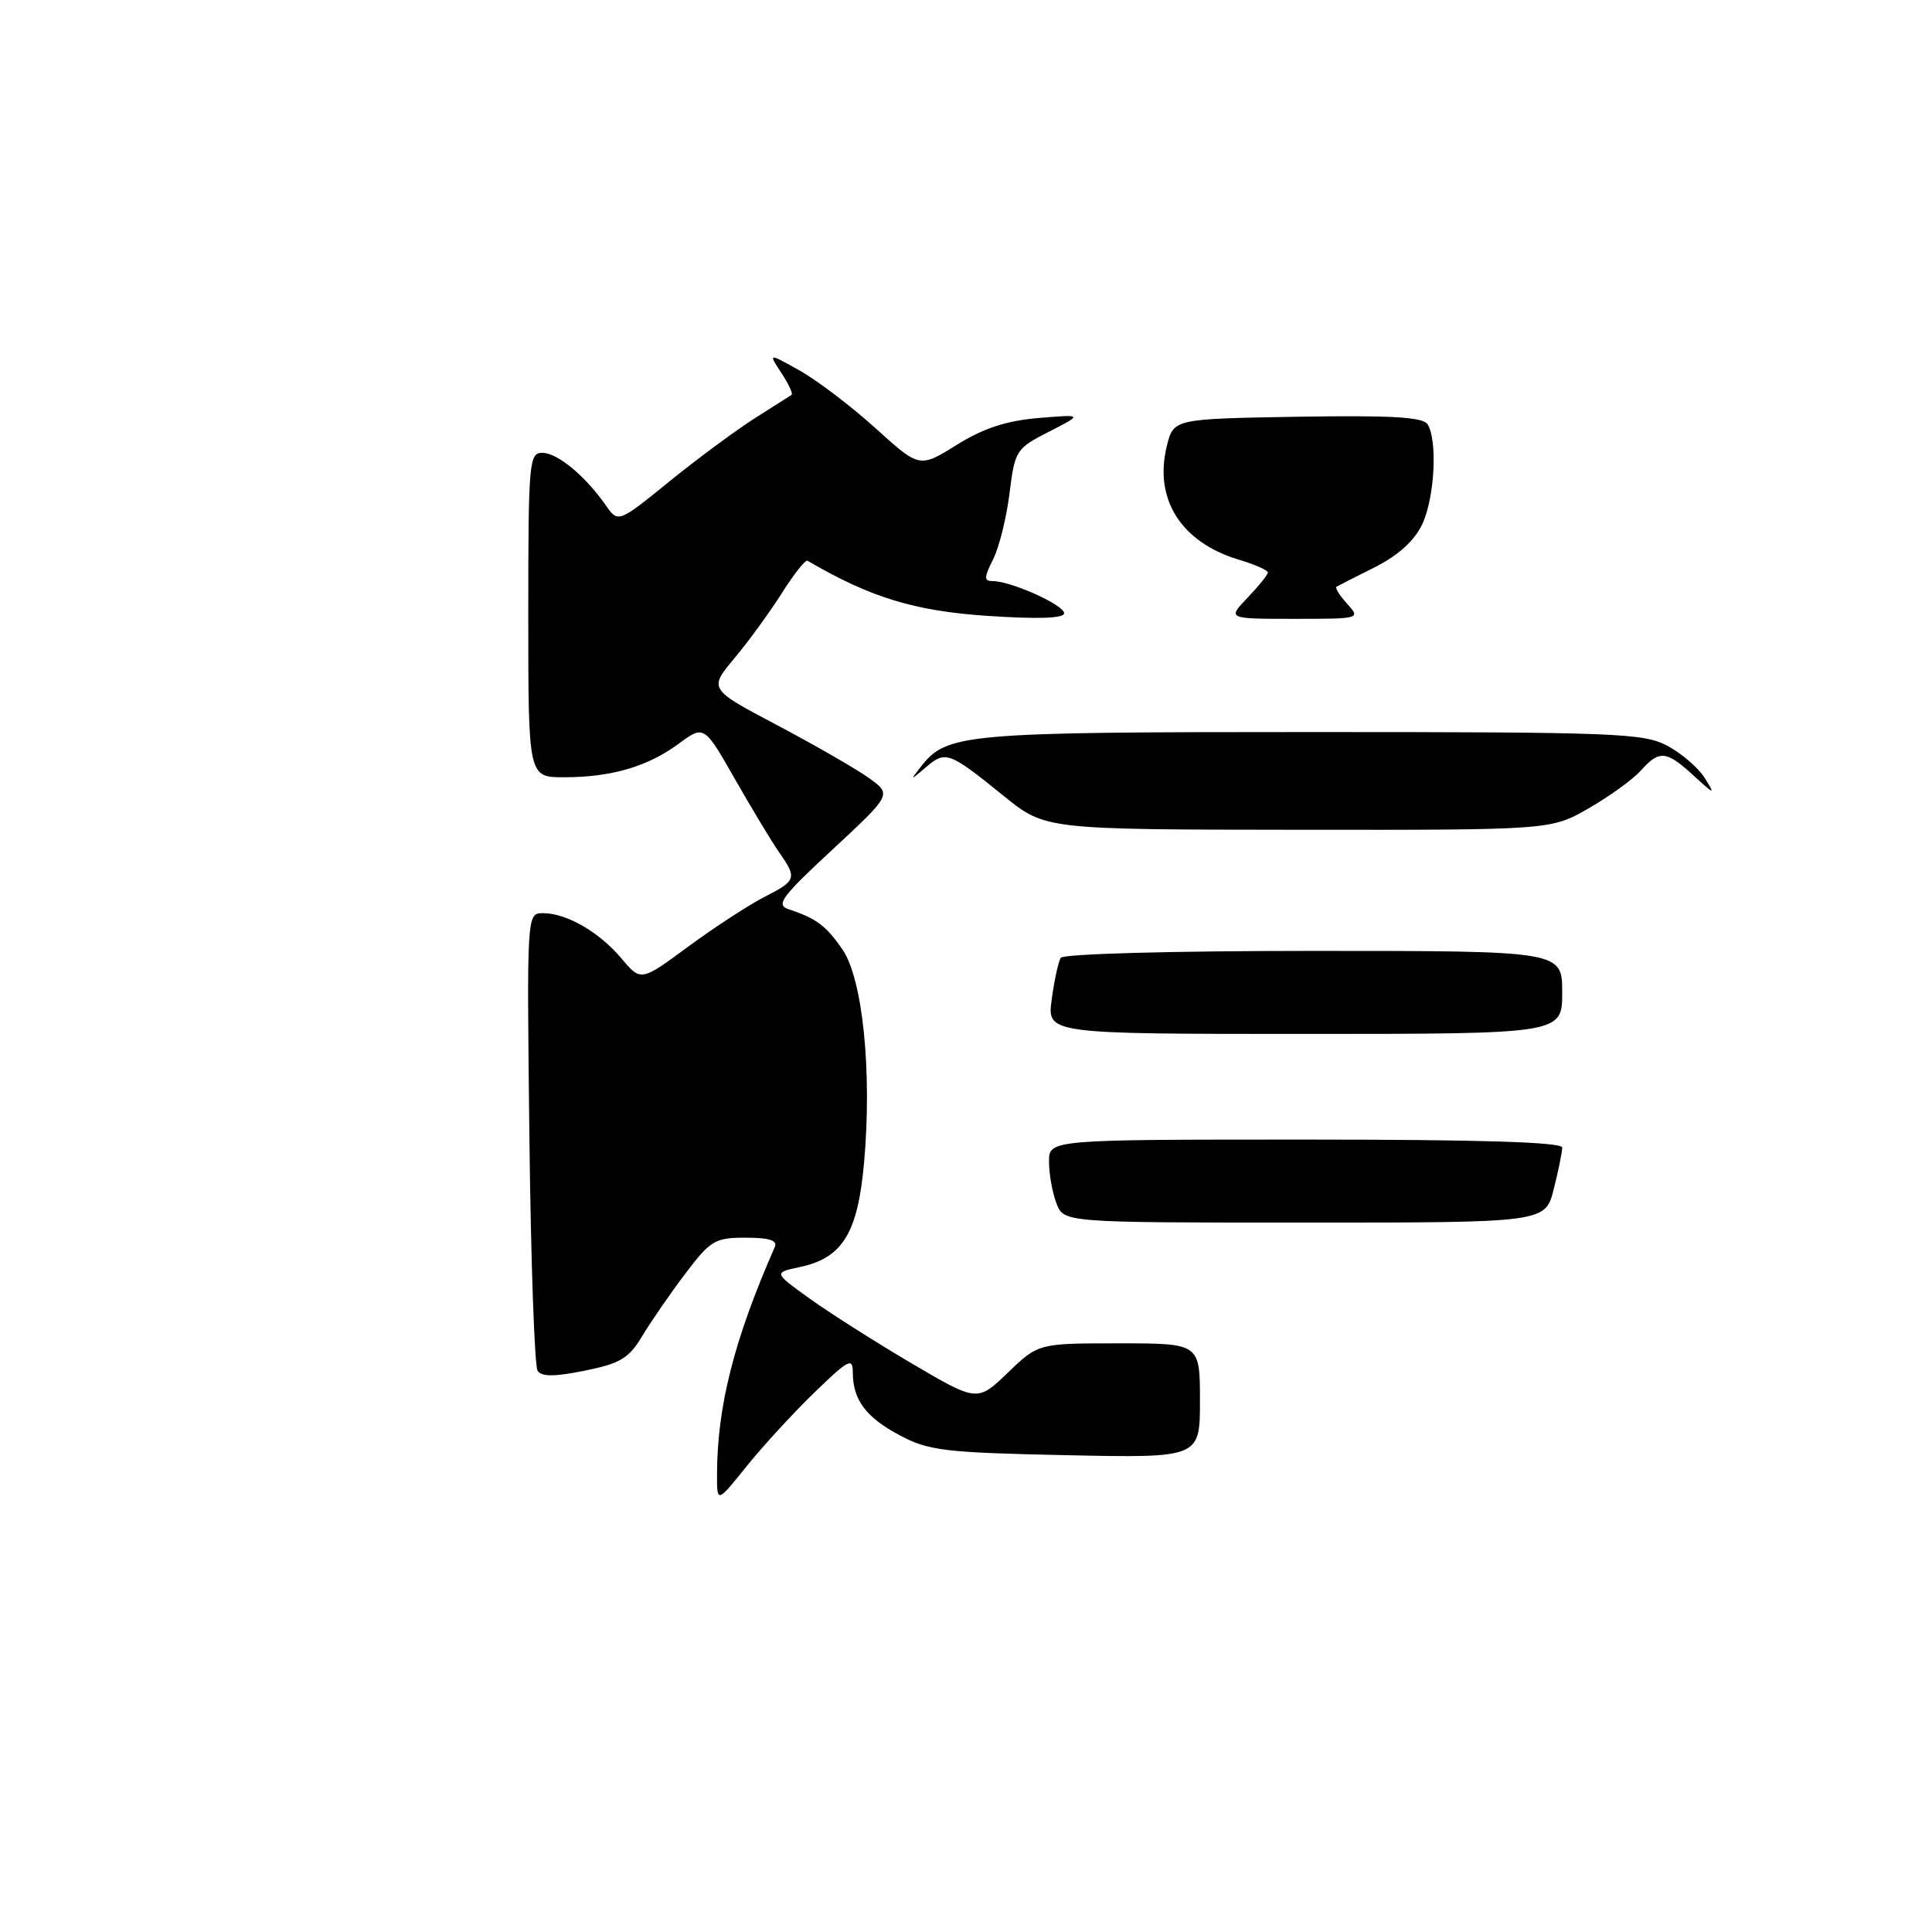<?xml version="1.0" encoding="UTF-8" standalone="no"?>
<!DOCTYPE svg PUBLIC "-//W3C//DTD SVG 1.1//EN" "http://www.w3.org/Graphics/SVG/1.1/DTD/svg11.dtd" >
<svg xmlns="http://www.w3.org/2000/svg" xmlns:xlink="http://www.w3.org/1999/xlink" version="1.1" viewBox="0 0 256 256">
 <g >
 <path fill="currentColor"
d=" M 95.01 195.34 C 95.03 186.34 97.28 177.47 102.66 165.25 C 103.06 164.36 101.96 164.00 98.81 164.00 C 94.73 164.00 94.15 164.35 90.82 168.75 C 88.84 171.36 86.28 175.07 85.12 177.00 C 83.33 179.99 82.21 180.66 77.49 181.62 C 73.41 182.44 71.76 182.44 71.23 181.62 C 70.83 181.00 70.34 167.11 70.15 150.75 C 69.80 121.00 69.80 121.00 71.95 121.00 C 75.08 121.00 79.39 123.49 82.34 126.99 C 84.92 130.06 84.92 130.06 91.21 125.42 C 94.67 122.87 99.19 119.93 101.25 118.87 C 105.53 116.69 105.64 116.36 103.26 112.97 C 102.31 111.61 99.68 107.25 97.41 103.28 C 93.30 96.07 93.30 96.07 89.94 98.54 C 85.83 101.58 81.01 102.99 74.75 102.99 C 70.00 103.00 70.00 103.00 70.00 81.50 C 70.00 61.23 70.11 60.00 71.85 60.00 C 73.85 60.00 77.52 63.03 80.23 66.90 C 81.90 69.31 81.90 69.31 88.70 63.79 C 92.44 60.76 97.53 57.00 100.00 55.43 C 102.47 53.86 104.67 52.47 104.89 52.32 C 105.10 52.18 104.49 50.87 103.53 49.41 C 101.79 46.76 101.79 46.76 105.98 49.11 C 108.29 50.41 112.80 53.84 116.01 56.74 C 121.84 62.02 121.84 62.02 126.77 58.95 C 130.32 56.74 133.35 55.75 137.60 55.39 C 143.50 54.90 143.50 54.90 139.00 57.20 C 134.63 59.43 134.48 59.67 133.77 65.35 C 133.37 68.57 132.40 72.50 131.60 74.10 C 130.37 76.57 130.36 77.00 131.56 77.00 C 133.97 77.00 141.00 80.17 141.00 81.25 C 141.00 81.94 137.59 82.06 130.75 81.60 C 121.15 80.95 115.28 79.15 107.00 74.30 C 106.72 74.14 105.20 76.06 103.62 78.56 C 102.03 81.07 99.20 84.97 97.32 87.21 C 93.91 91.30 93.91 91.30 102.94 96.07 C 107.91 98.70 113.37 101.84 115.08 103.05 C 118.18 105.26 118.18 105.26 110.34 112.54 C 103.53 118.86 102.76 119.90 104.50 120.48 C 108.21 121.71 109.49 122.68 111.66 125.86 C 114.32 129.77 115.56 142.02 114.50 153.99 C 113.67 163.39 111.64 166.70 105.98 167.89 C 102.50 168.63 102.50 168.63 107.27 172.06 C 109.90 173.95 115.97 177.81 120.77 180.64 C 129.50 185.77 129.50 185.77 133.54 181.89 C 137.58 178.00 137.58 178.00 148.29 178.00 C 159.00 178.00 159.00 178.00 159.00 185.60 C 159.00 193.19 159.00 193.19 141.25 192.82 C 125.25 192.48 123.09 192.23 119.28 190.22 C 114.76 187.83 113.00 185.49 113.00 181.85 C 113.00 179.83 112.42 180.14 107.89 184.54 C 105.07 187.27 101.02 191.68 98.89 194.34 C 95.00 199.18 95.00 199.18 95.01 195.34 Z  M 139.98 159.43 C 139.44 158.02 139.00 155.55 139.00 153.93 C 139.00 151.00 139.00 151.00 173.00 151.00 C 196.23 151.00 207.00 151.34 207.00 152.06 C 207.00 152.64 206.50 155.11 205.88 157.56 C 204.76 162.00 204.76 162.00 172.86 162.00 C 140.95 162.00 140.95 162.00 139.98 159.43 Z  M 139.36 132.42 C 139.70 129.90 140.24 127.42 140.55 126.92 C 140.88 126.39 155.16 126.00 174.06 126.00 C 207.00 126.00 207.00 126.00 207.00 131.50 C 207.00 137.00 207.00 137.00 172.86 137.00 C 138.73 137.00 138.73 137.00 139.36 132.42 Z  M 133.00 105.47 C 125.76 99.61 125.30 99.44 122.73 101.63 C 120.58 103.46 120.56 103.46 122.02 101.60 C 125.45 97.19 127.59 97.00 173.73 97.00 C 214.29 97.00 217.78 97.14 220.95 98.83 C 222.83 99.84 225.05 101.75 225.88 103.08 C 227.30 105.36 227.22 105.34 224.39 102.75 C 220.78 99.44 219.88 99.36 217.40 102.12 C 216.36 103.28 213.25 105.53 210.50 107.11 C 205.50 109.98 205.50 109.98 172.00 109.95 C 138.50 109.92 138.50 109.92 133.00 105.47 Z  M 165.31 79.20 C 166.79 77.65 168.00 76.15 168.00 75.85 C 168.00 75.56 166.27 74.80 164.15 74.16 C 156.51 71.87 152.87 66.14 154.61 59.11 C 155.50 55.50 155.50 55.50 171.93 55.22 C 184.40 55.02 188.55 55.26 189.16 56.22 C 190.51 58.36 190.10 66.00 188.44 69.49 C 187.41 71.67 185.27 73.59 182.19 75.15 C 179.61 76.44 177.32 77.61 177.09 77.74 C 176.86 77.88 177.50 78.89 178.49 79.99 C 180.30 81.99 180.26 82.00 171.47 82.00 C 162.63 82.00 162.63 82.00 165.31 79.20 Z "/>
</g>
</svg>